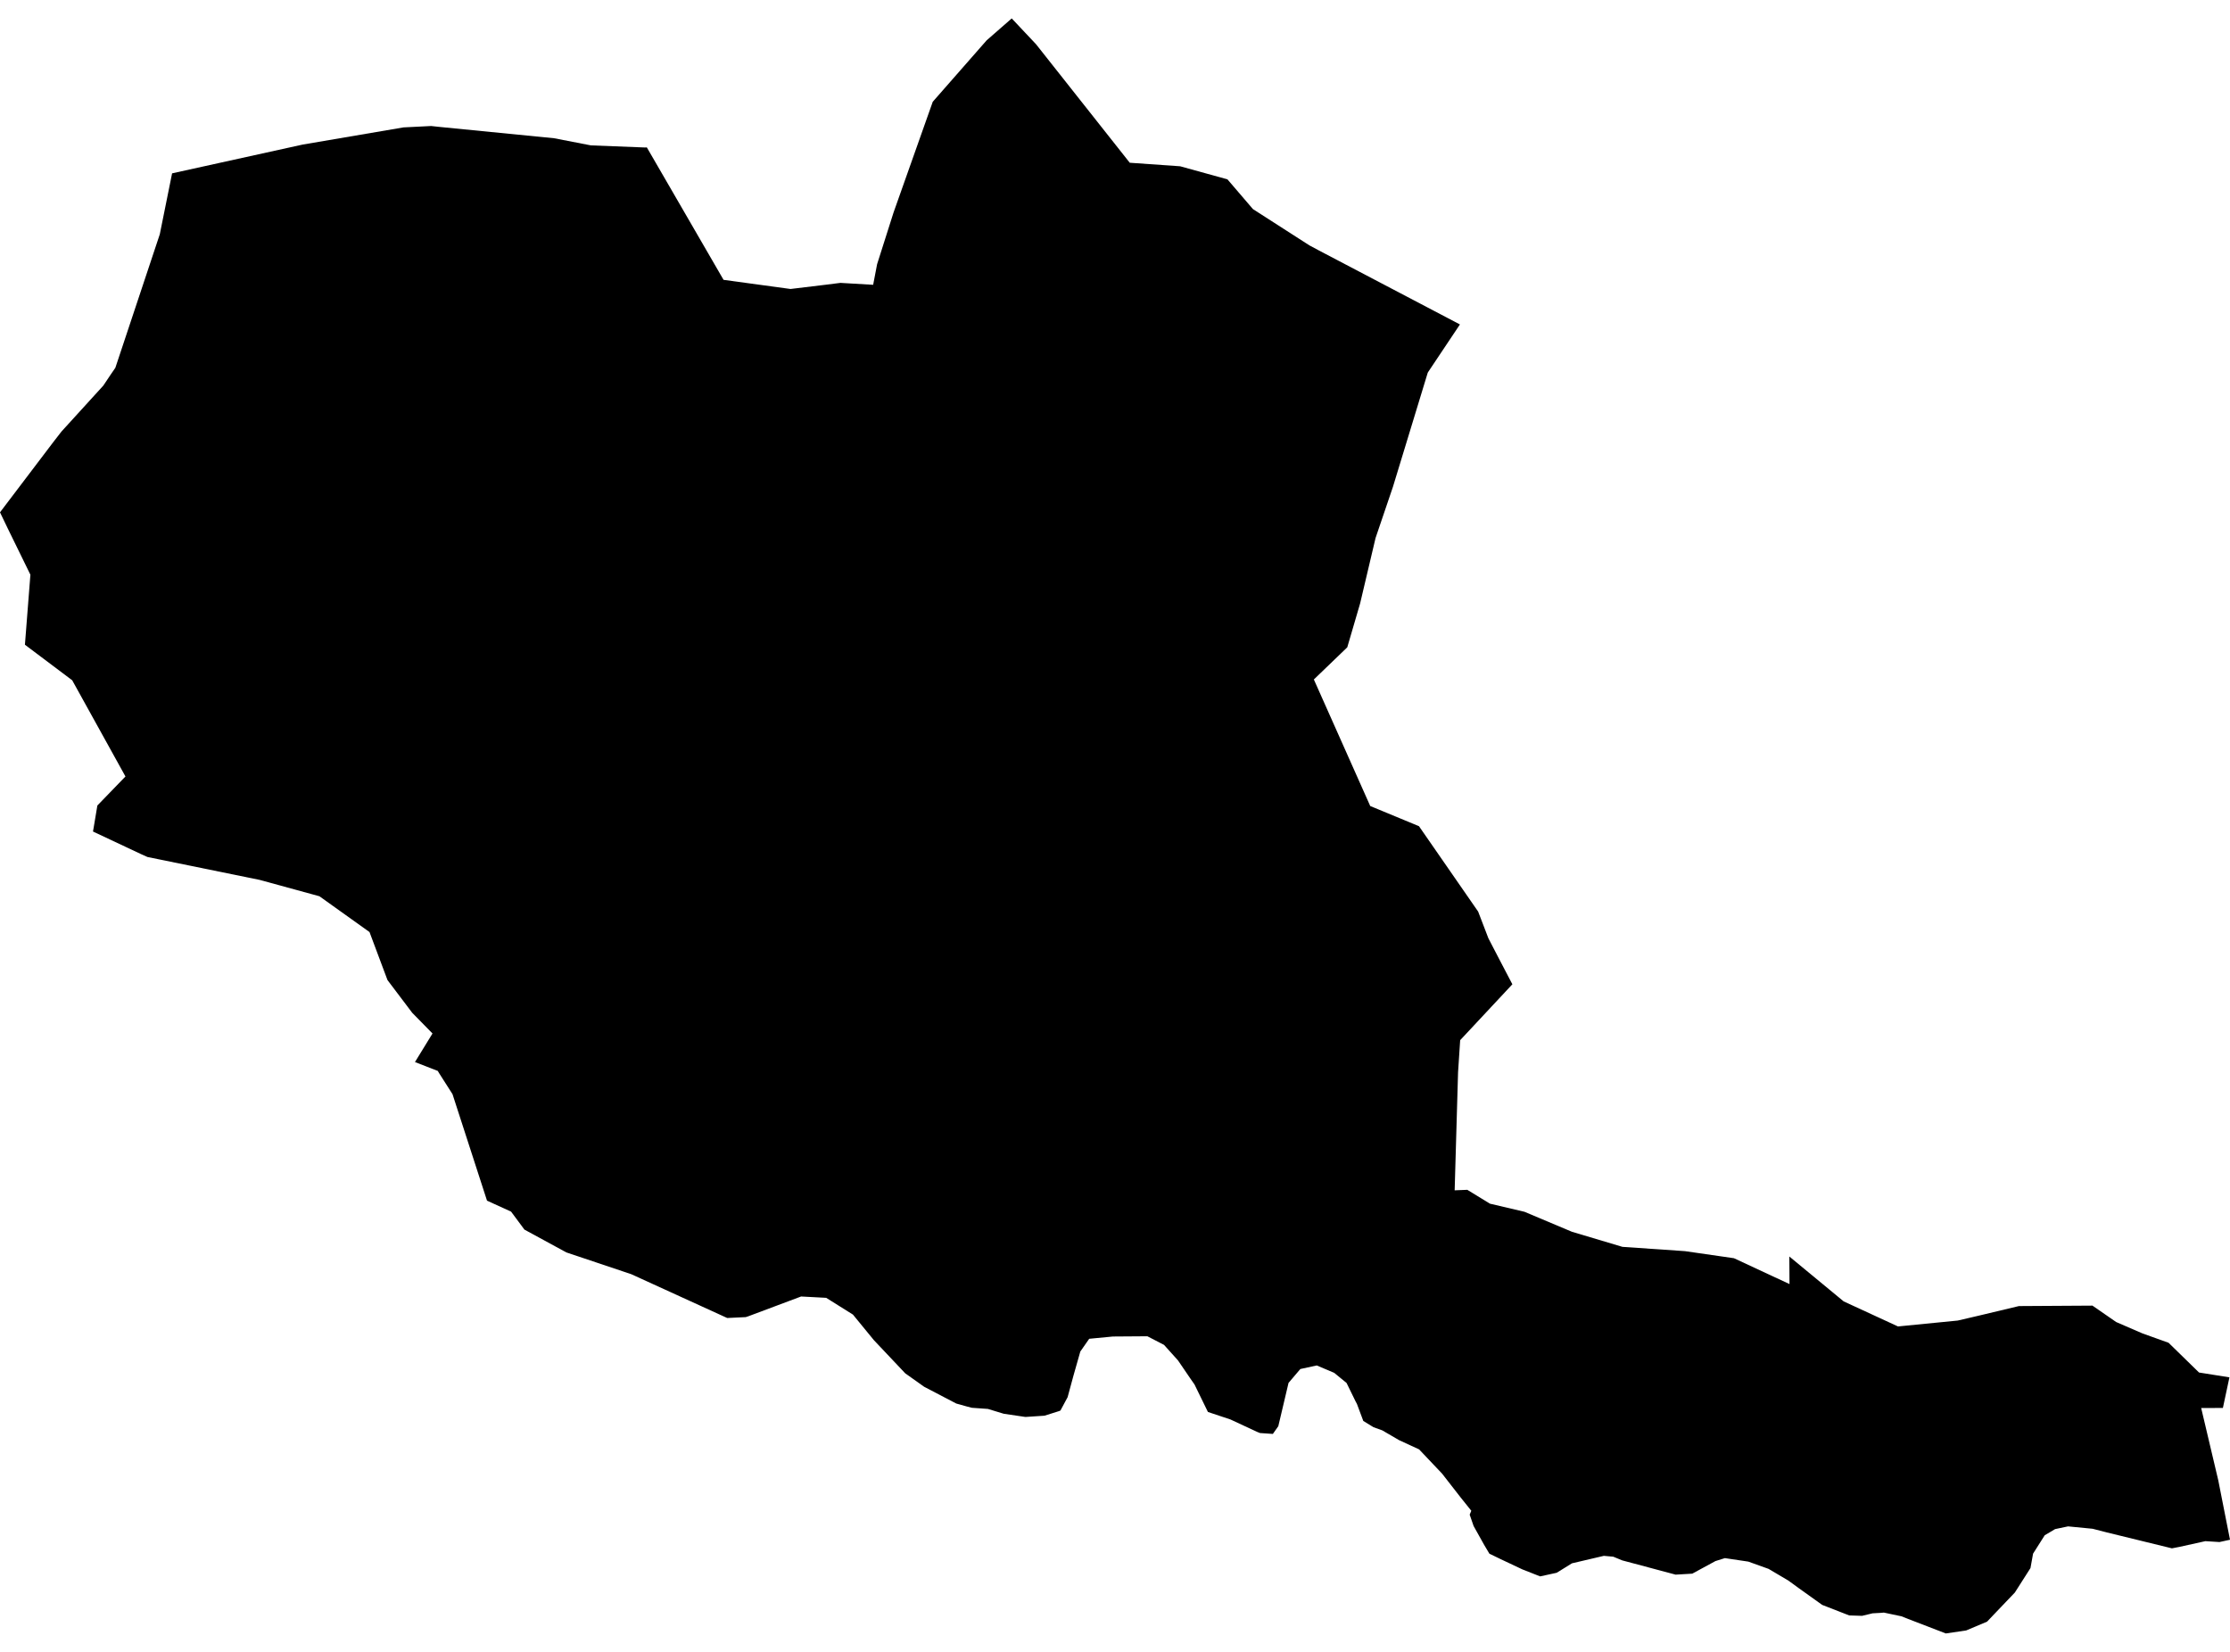 <?xml version='1.0'?>
<svg  baseProfile = 'tiny' width = '540' height = '400' stroke-linecap = 'round' stroke-linejoin = 'round' version='1.1' xmlns='http://www.w3.org/2000/svg'>
<path id='4917701001' title='4917701001'  d='M 353.526 78.566 345.791 90.143 345.713 90.311 337.3 117.899 333.093 130.282 329.349 146.145 326.243 156.75 318.154 164.534 331.806 195.179 343.61 200.064 357.939 220.743 360.416 227.2 362.736 231.672 366.225 238.345 353.585 251.879 353.074 259.634 352.249 288.234 355.315 288.116 360.79 291.468 369.153 293.433 380.663 298.279 392.879 301.925 408.035 302.967 419.878 304.677 433.333 310.938 433.293 304.264 446.454 315.134 459.604 321.199 474.071 319.773 479.251 318.565 488.883 316.265 506.692 316.157 512.431 320.127 518.81 322.889 525.12 325.15 532.501 332.354 539.862 333.523 538.28 340.934 533.022 340.954 537.16 358.458 540 372.847 537.454 373.407 534.034 373.191 527.813 374.567 525.936 374.93 510.181 371.077 506.741 370.193 500.785 369.613 497.65 370.272 495.134 371.765 492.313 376.218 491.684 379.707 487.9 385.633 482.878 390.891 481.177 392.68 476.116 394.813 471.182 395.54 462.091 392.041 460.42 391.383 456.184 390.489 455.427 390.557 453.451 390.665 450.906 391.275 447.79 391.176 441.254 388.631 435.465 384.493 433.038 382.724 428.261 379.903 423.357 378.144 417.686 377.299 415.396 378.016 409.784 381.063 405.754 381.299 392.83 377.849 390.658 376.955 388.378 376.748 380.653 378.557 376.957 380.847 372.947 381.722 368.633 380.021 363.404 377.554 360.662 376.228 359.404 374.114 356.839 369.525 355.885 366.773 356.278 365.829 353.713 362.625 349.202 356.836 343.639 350.969 338.803 348.738 334.715 346.359 332.582 345.593 330.125 344.079 328.582 339.951 328.267 339.371 326.076 334.889 323.078 332.432 318.852 330.644 314.881 331.508 312.021 334.87 309.544 345.357 308.227 347.224 305.102 347.008 304.424 346.733 297.957 343.725 292.502 341.907 289.259 335.263 288.197 333.74 285.249 329.415 281.868 325.661 277.838 323.577 269.504 323.636 263.754 324.186 261.602 327.272 259.96 333.042 258.525 338.329 256.786 341.563 256.412 341.71 252.923 342.811 248.304 343.116 243.056 342.339 239.222 341.17 235.34 340.895 234.19 340.6 231.556 339.863 223.782 335.803 219.202 332.55 211.615 324.521 206.543 318.329 200.066 314.27 193.992 313.945 181.166 318.751 180.586 318.938 176.095 319.154 175.063 318.682 152.87 308.549 137.145 303.272 126.992 297.748 123.759 293.394 117.931 290.74 109.576 264.951 106.176 259.624 106.038 259.339 100.485 257.177 104.731 250.257 99.817 245.245 93.831 237.323 89.477 225.696 77.349 217.028 62.882 213.067 35.716 207.524 34.134 206.816 22.517 201.351 22.723 200.162 23.578 195.051 30.379 188.024 17.485 164.731 6.035 156.121 7.361 139.167 1.877 127.963 0 124.061 12.826 107.156 14.88 104.503 25.023 93.367 26.851 90.635 27.932 89.062 38.694 56.727 41.672 41.975 73.3 35.006 97.704 30.849 104.397 30.515 106.422 30.731 134.167 33.473 143.081 35.203 156.173 35.714 156.635 35.694 175.21 67.764 191.427 69.976 200.066 68.934 203.506 68.501 211.438 68.963 212.391 63.98 216.381 51.439 225.866 24.647 238.918 9.767 244.992 4.46 250.879 10.711 273.573 39.409 285.779 40.264 297.229 43.429 303.402 50.633 317.083 59.42 319.451 60.688 353.526 78.566 Z' />
</svg>